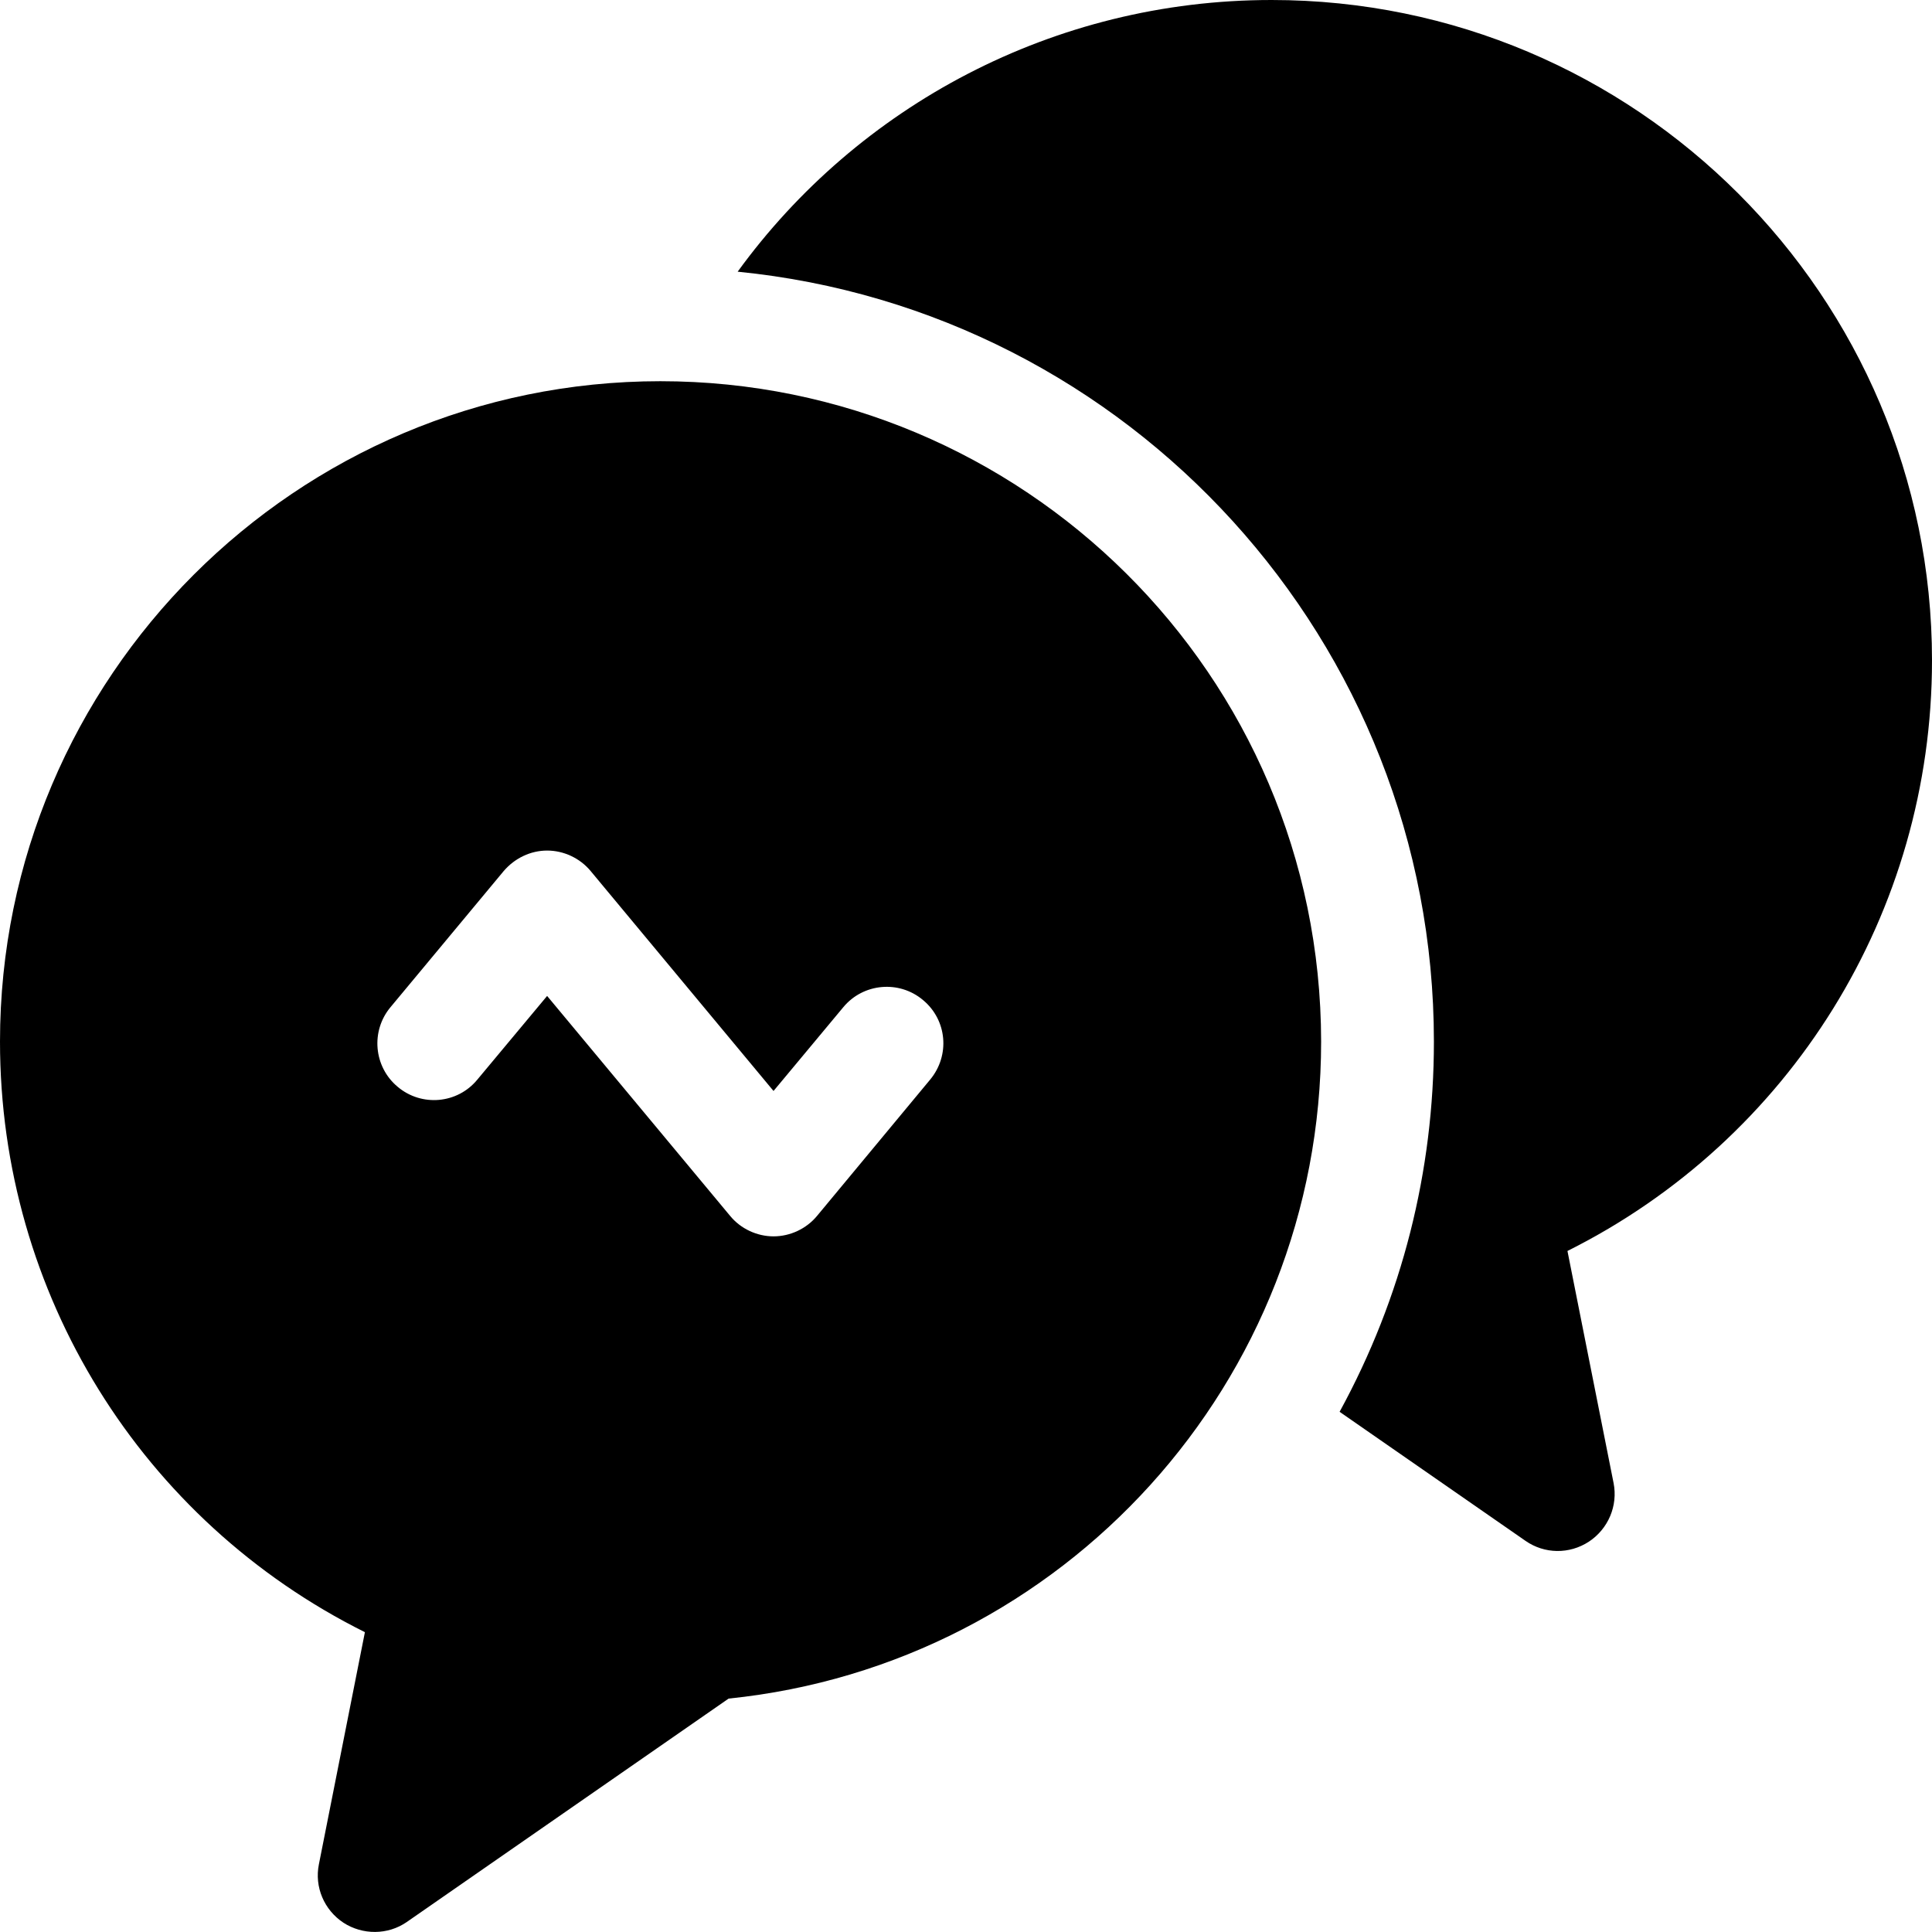 <svg width="16" height="16" viewBox="0 0 16 16" xmlns="http://www.w3.org/2000/svg">
<path d="M5.469 3.157C2.453 3.157 0 5.61 0 8.626C0 10.713 1.172 12.595 3.022 13.517L2.641 15.439C2.603 15.627 2.684 15.817 2.844 15.923C3.003 16.026 3.212 16.026 3.369 15.917L6.034 14.067C8.809 13.783 10.941 11.442 10.941 8.626C10.938 5.582 8.466 3.157 5.469 3.157ZM7.703 8.941L6.766 10.07C6.678 10.176 6.544 10.239 6.406 10.239C6.269 10.239 6.134 10.176 6.047 10.07L4.531 8.248L3.953 8.941C3.788 9.142 3.491 9.167 3.294 9.001C3.094 8.835 3.069 8.538 3.234 8.341L4.172 7.213C4.263 7.107 4.394 7.044 4.531 7.044C4.669 7.044 4.803 7.107 4.891 7.213L6.406 9.035L6.984 8.341C7.15 8.141 7.447 8.116 7.644 8.282C7.844 8.448 7.869 8.741 7.703 8.941Z"/>
<path d="M16 5.469C16 2.453 13.547 0 10.531 0C8.722 0 7.103 0.881 6.109 2.25C9.359 2.572 11.875 5.316 11.875 8.626C11.875 9.698 11.613 10.742 11.094 11.692L12.634 12.761C12.791 12.87 12.997 12.873 13.159 12.767C13.319 12.661 13.4 12.47 13.363 12.282L12.981 10.36C14.825 9.438 16 7.557 16 5.469Z"/>
</svg>
